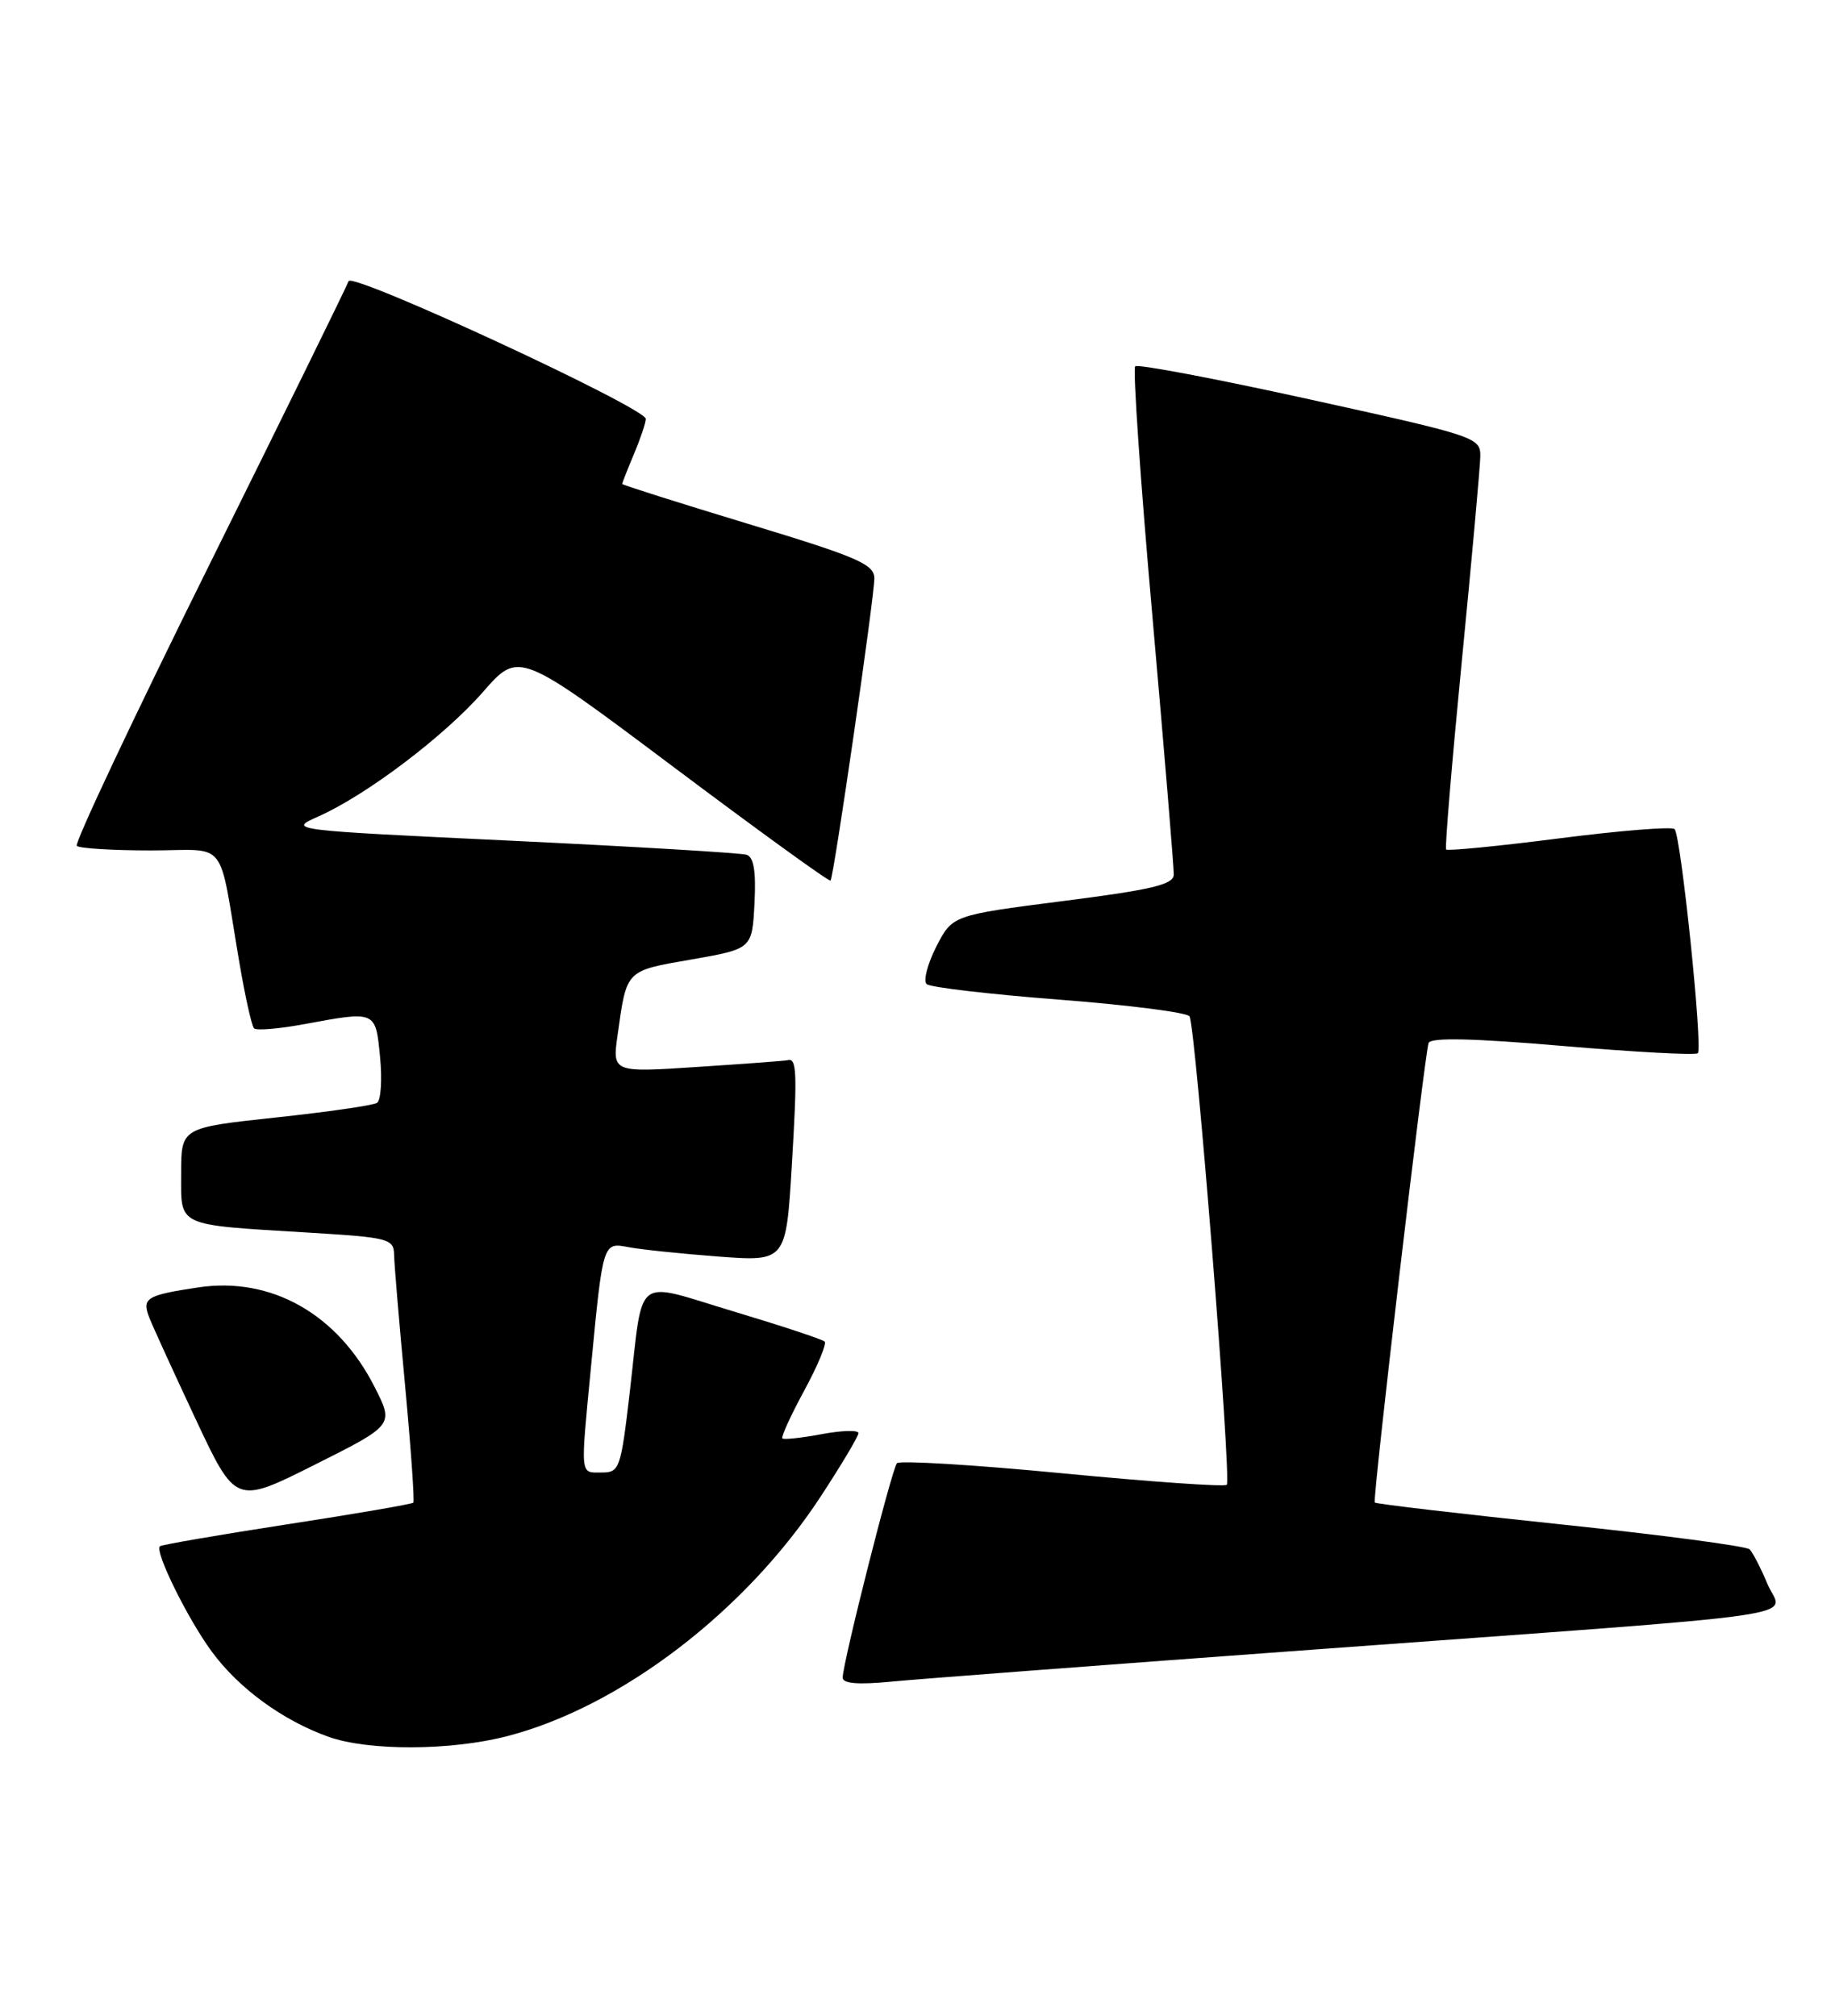 <?xml version="1.0" encoding="UTF-8" standalone="no"?>
<!DOCTYPE svg PUBLIC "-//W3C//DTD SVG 1.1//EN" "http://www.w3.org/Graphics/SVG/1.1/DTD/svg11.dtd" >
<svg xmlns="http://www.w3.org/2000/svg" xmlns:xlink="http://www.w3.org/1999/xlink" version="1.1" viewBox="0 0 233 256">
 <g >
 <path fill="currentColor"
d=" M 64.45 220.47 C 78.82 216.73 94.64 204.64 104.16 190.12 C 106.82 186.06 109.00 182.41 109.00 182.00 C 109.00 181.59 106.90 181.65 104.33 182.13 C 101.77 182.61 99.52 182.85 99.34 182.67 C 99.16 182.49 100.40 179.76 102.11 176.61 C 103.82 173.46 104.99 170.65 104.71 170.37 C 104.43 170.09 99.22 168.37 93.13 166.54 C 80.31 162.69 81.73 161.58 79.97 176.75 C 78.83 186.55 78.67 187.00 76.39 187.00 C 73.62 187.00 73.69 187.70 75.05 173.50 C 76.56 157.73 76.55 157.76 79.79 158.38 C 81.28 158.67 86.40 159.21 91.16 159.57 C 99.81 160.22 99.81 160.22 100.55 147.86 C 101.25 136.14 101.17 134.31 100.00 134.64 C 99.72 134.72 94.60 135.10 88.62 135.49 C 77.74 136.21 77.74 136.21 78.43 131.36 C 79.59 123.11 79.39 123.31 87.79 121.85 C 95.50 120.50 95.50 120.50 95.80 114.74 C 96.01 110.68 95.72 108.85 94.80 108.55 C 94.09 108.32 80.68 107.52 65.00 106.77 C 36.74 105.43 36.53 105.41 40.37 103.71 C 46.47 101.02 56.40 93.51 61.35 87.85 C 65.88 82.67 65.88 82.67 85.53 97.41 C 96.34 105.52 105.30 112.01 105.46 111.83 C 105.88 111.32 111.03 75.77 111.02 73.44 C 111.00 71.65 108.90 70.74 95.00 66.53 C 86.20 63.86 79.00 61.58 79.00 61.46 C 79.00 61.34 79.67 59.63 80.50 57.65 C 81.33 55.68 82.00 53.68 82.00 53.20 C 82.00 51.80 44.67 34.50 44.26 35.71 C 44.06 36.31 36.09 52.55 26.54 71.81 C 16.98 91.08 9.43 107.10 9.75 107.42 C 10.07 107.74 14.29 108.00 19.12 108.00 C 29.13 108.00 27.65 106.12 30.40 122.28 C 31.13 126.55 31.96 130.30 32.26 130.60 C 32.56 130.89 35.41 130.66 38.59 130.07 C 47.78 128.37 47.68 128.32 48.26 134.25 C 48.54 137.14 48.36 139.75 47.87 140.06 C 47.38 140.38 41.59 141.21 34.99 141.92 C 23.00 143.21 23.00 143.21 23.00 149.02 C 23.00 155.87 22.21 155.50 39.25 156.54 C 49.37 157.15 50.00 157.32 50.04 159.35 C 50.06 160.53 50.69 168.03 51.44 176.00 C 52.18 183.97 52.65 190.65 52.48 190.83 C 52.31 191.01 45.08 192.26 36.41 193.59 C 27.74 194.93 20.49 196.18 20.30 196.37 C 19.62 197.04 23.81 205.55 26.88 209.73 C 30.31 214.41 35.90 218.49 41.70 220.56 C 46.81 222.38 57.27 222.34 64.45 220.47 Z  M 166.50 209.51 C 232.53 204.67 226.27 205.58 224.43 201.17 C 223.59 199.15 222.56 197.17 222.16 196.76 C 221.75 196.35 210.93 194.92 198.11 193.58 C 185.29 192.23 174.69 190.99 174.56 190.81 C 174.26 190.41 180.89 133.84 181.40 132.45 C 181.66 131.74 186.99 131.85 198.43 132.83 C 207.59 133.61 215.31 134.03 215.58 133.75 C 216.24 133.09 213.44 106.11 212.63 105.29 C 212.29 104.95 205.69 105.48 197.97 106.47 C 190.25 107.46 183.79 108.09 183.62 107.88 C 183.45 107.67 184.35 96.93 185.61 84.00 C 186.88 71.07 187.93 59.38 187.96 58.00 C 188.00 55.55 187.54 55.40 166.35 50.73 C 154.45 48.11 144.45 46.21 144.14 46.52 C 143.83 46.84 144.81 61.13 146.33 78.30 C 147.84 95.46 149.06 110.21 149.04 111.07 C 149.01 112.34 146.26 112.99 134.96 114.43 C 120.93 116.23 120.93 116.23 118.88 120.23 C 117.76 122.44 117.21 124.57 117.67 124.98 C 118.13 125.39 125.70 126.27 134.50 126.95 C 143.30 127.63 150.74 128.58 151.04 129.07 C 151.81 130.30 156.39 187.94 155.77 188.56 C 155.50 188.84 146.10 188.18 134.89 187.10 C 123.67 186.02 114.23 185.45 113.89 185.82 C 113.24 186.55 107.00 211.20 107.00 213.05 C 107.00 213.81 108.99 213.97 113.25 213.55 C 116.69 213.22 140.65 211.40 166.50 209.51 Z  M 47.57 176.15 C 42.87 166.87 34.45 162.11 25.19 163.49 C 18.57 164.49 17.99 164.84 18.96 167.34 C 19.43 168.53 22.09 174.35 24.87 180.28 C 29.93 191.05 29.93 191.05 39.97 186.01 C 50.02 180.97 50.02 180.97 47.57 176.15 Z "/>
</g>
</svg>